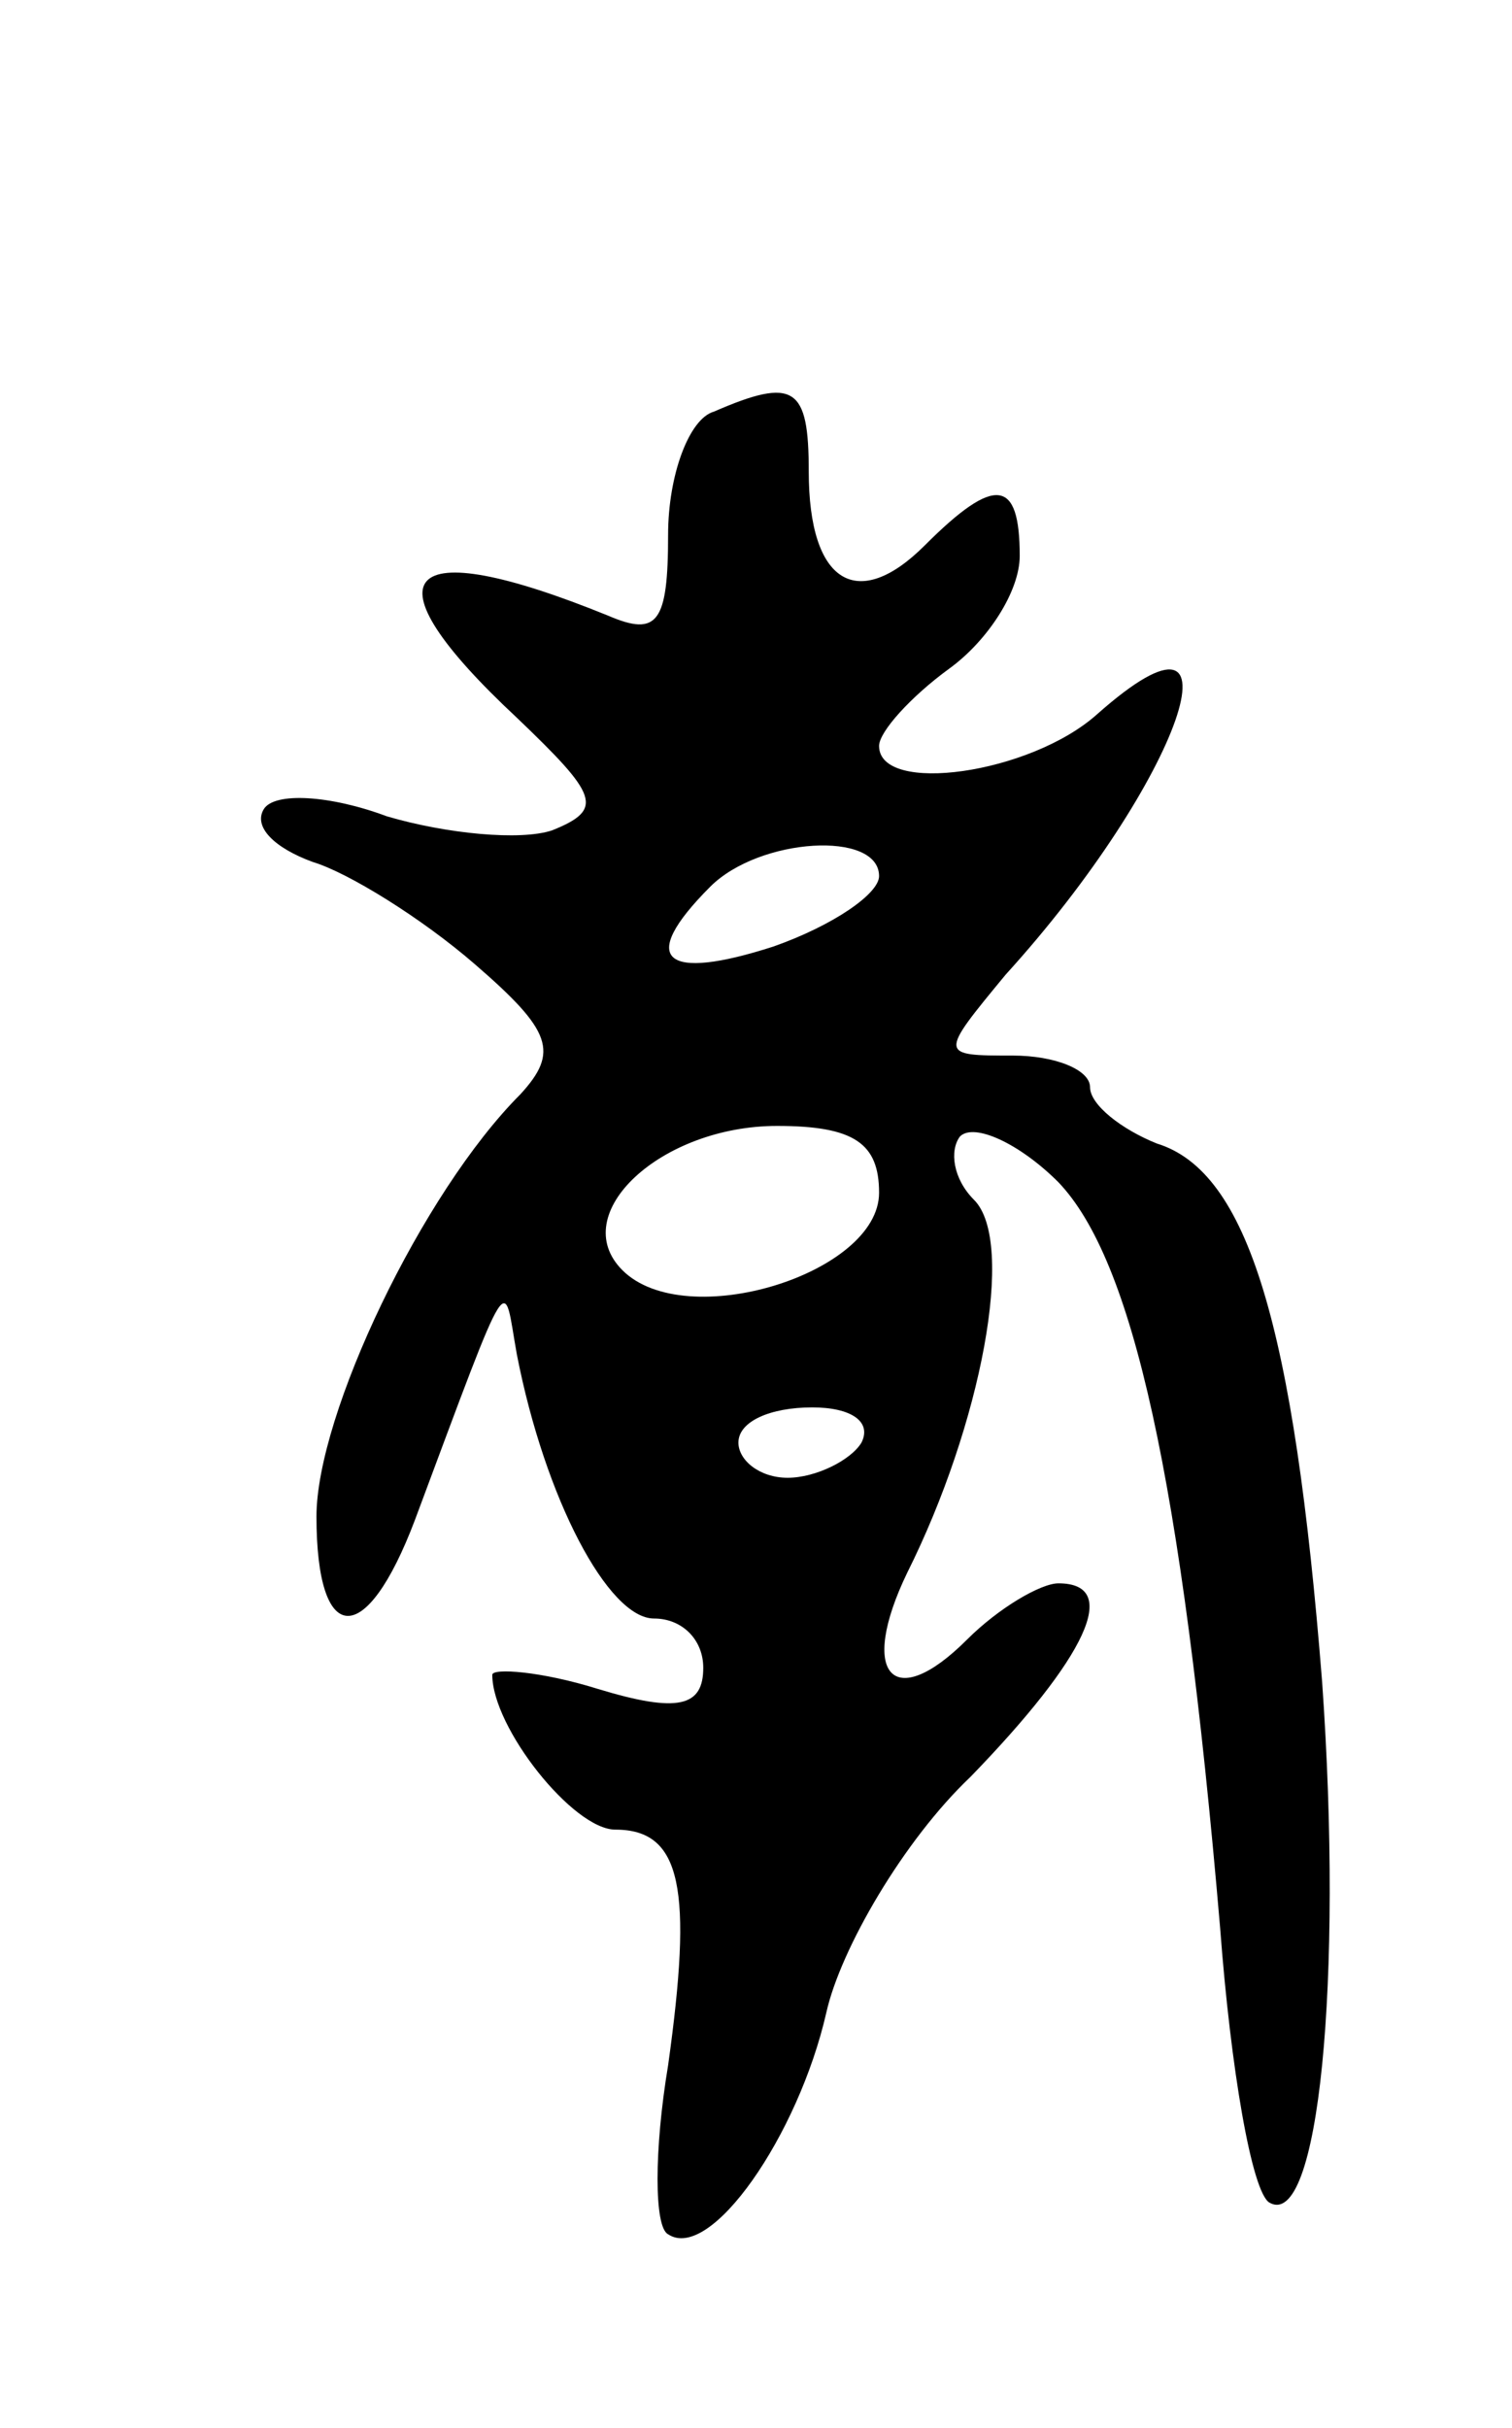 <svg version="1.0" xmlns="http://www.w3.org/2000/svg"
 width="43pt" height="69pt" viewBox="0 0 43 69"
 preserveAspectRatio="xMidYMid meet">
<g transform="translate(0,69) scale(0.1,-0.1)"
fill="#000000" stroke="none">
<path d="M203 573 c-7 -2 -13 -18 -13 -35 0 -25 -3 -29 -17 -23 -59 24 -70 12
-26 -29 23 -22 25 -26 10 -32 -9 -3 -30 -1 -47 4 -16 6 -32 7 -35 2 -3 -5 3
-11 14 -15 10 -3 31 -16 46 -29 22 -19 24 -25 13 -37 -28 -28 -58 -91 -58
-120 0 -37 14 -38 28 -1 28 75 25 69 29 47 8 -41 26 -75 39 -75 8 0 14 -6 14
-14 0 -11 -7 -13 -30 -6 -16 5 -30 6 -30 4 0 -15 23 -44 35 -44 19 0 22 -17
15 -67 -4 -24 -4 -46 0 -48 12 -8 37 28 45 63 4 18 22 49 41 67 33 34 43 55
25 55 -5 0 -17 -7 -26 -16 -21 -21 -31 -10 -17 19 21 42 31 94 19 106 -6 6 -7
14 -4 18 4 4 17 -2 28 -13 21 -22 35 -83 46 -212 3 -40 9 -75 14 -78 14 -8 21
63 15 148 -8 101 -21 145 -47 153 -10 4 -19 11 -19 16 0 5 -10 9 -22 9 -21 0
-21 0 -2 23 50 55 70 113 26 74 -19 -17 -62 -23 -62 -9 0 4 9 14 20 22 11 8
20 22 20 32 0 22 -7 23 -27 3 -19 -19 -33 -11 -33 21 0 24 -4 27 -27 17z m47
-132 c0 -5 -13 -14 -30 -20 -31 -10 -39 -4 -18 17 14 14 48 16 48 3z m0 -90
c0 -23 -55 -40 -73 -22 -16 16 11 41 44 41 22 0 29 -5 29 -19z m-5 -71 c-3 -5
-13 -10 -21 -10 -8 0 -14 5 -14 10 0 6 9 10 21 10 11 0 17 -4 14 -10z"/>
</g>
</svg>
